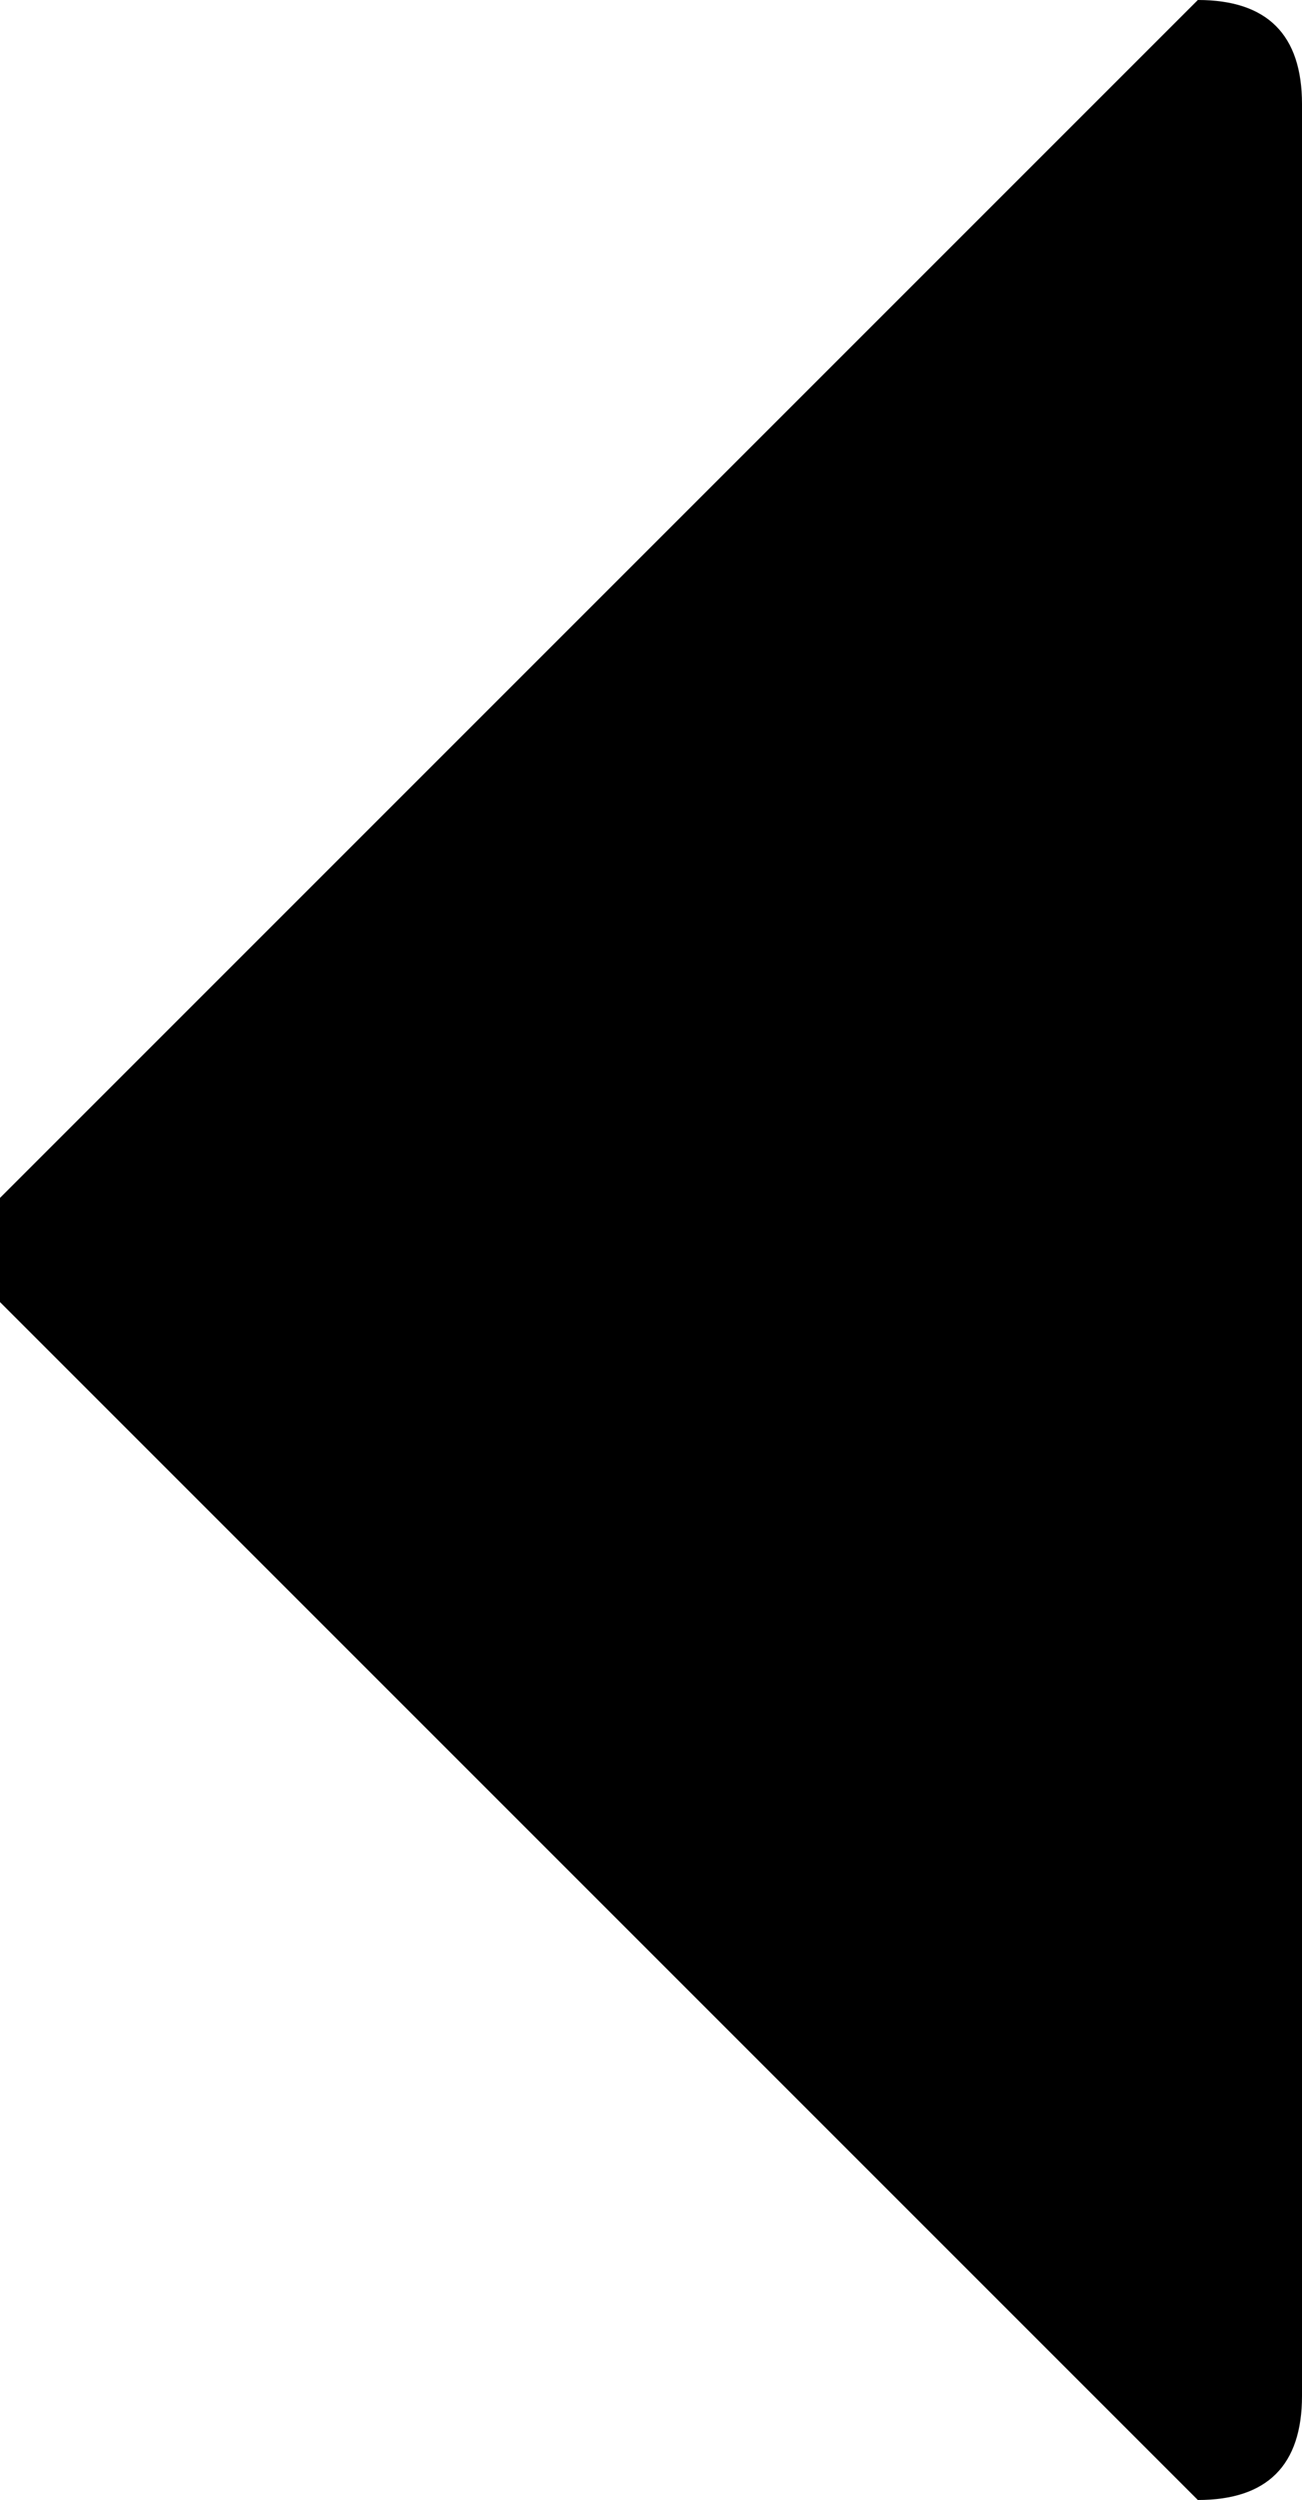 <svg viewBox="0 0 25 48" xmlns="http://www.w3.org/2000/svg">
  <path d="M0,24 L0,23 L22,1 L23,0 C24.333,0 25,0.667 25,2 L25,46 C25,47.333 24.333,48 23,48 L21,46 L0,25 L0,24 Z" id="Path"></path>
</svg>